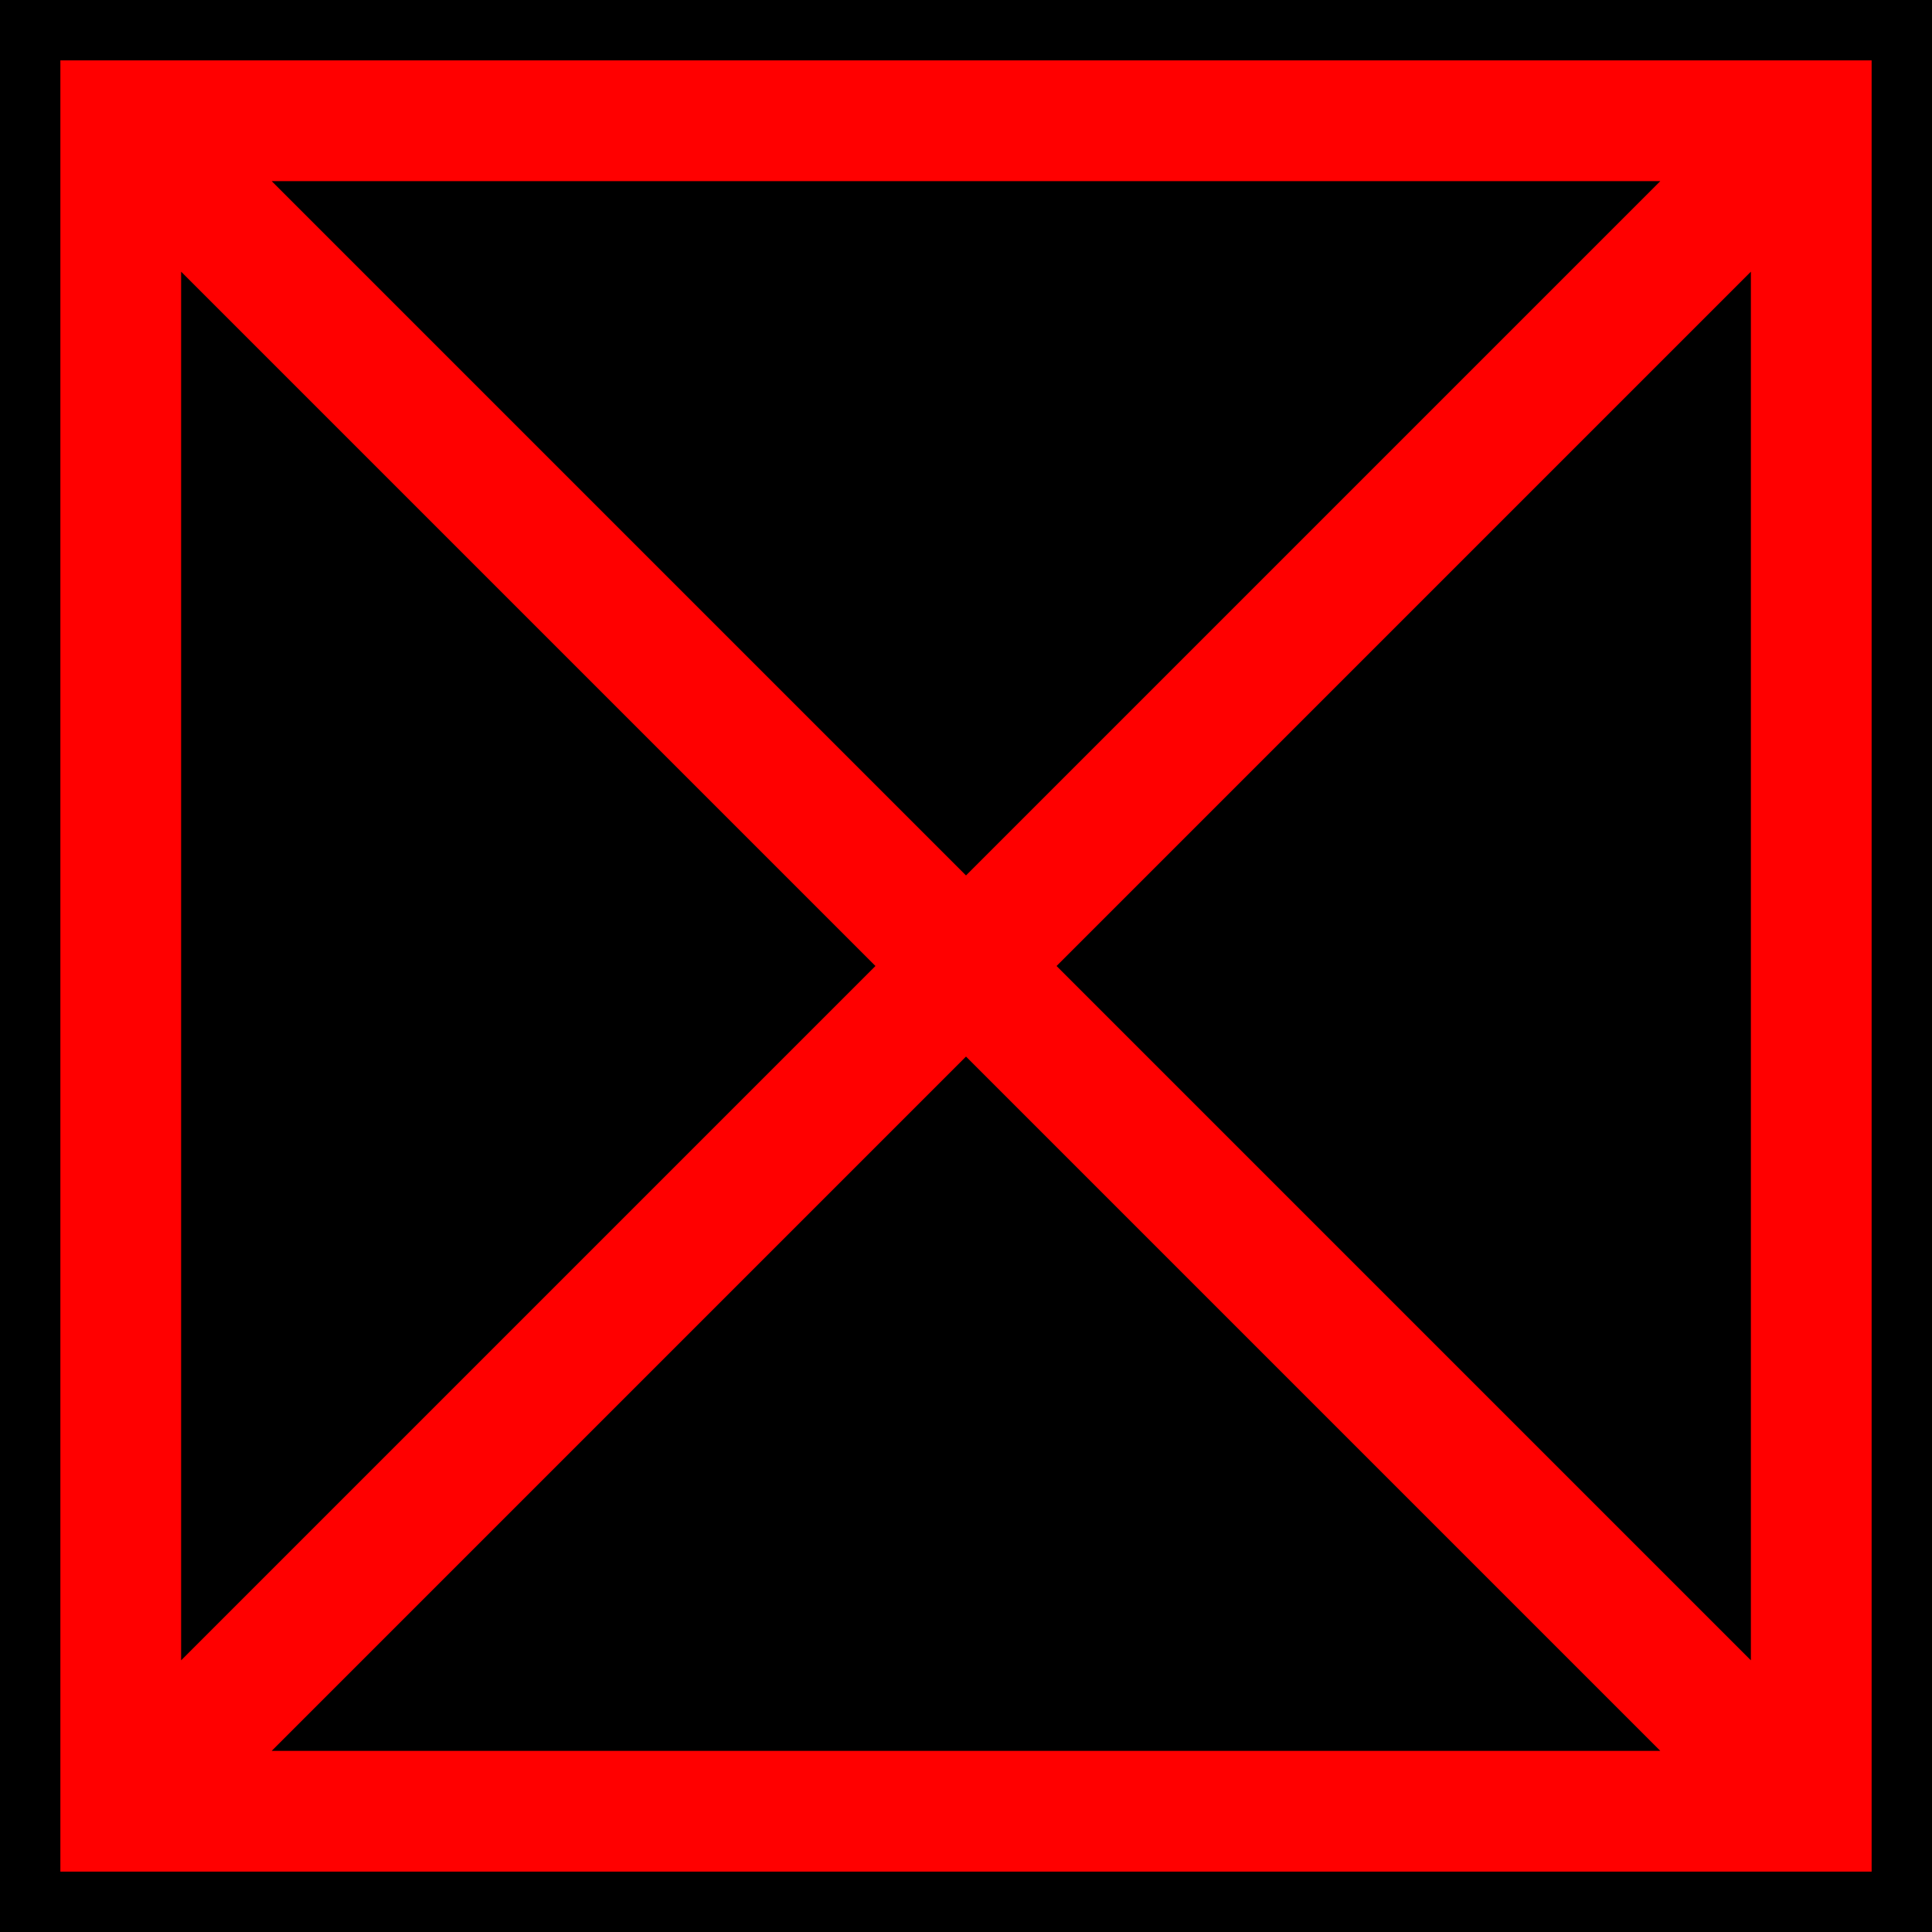 <svg xmlns="http://www.w3.org/2000/svg" height="32px" viewBox="0 0 32 32" width="32px" fill="#ff0000"><path d="M0 0h32v32H0z" fill="#000000"/><path fill-rule="evenodd" d="M1 1
L31 1
L31 31
L1 31
L1 1
M4.5 3
L27.5 3
L16 14.5
L4.5 3
M3 4.5
L3 27.5
L14.5 16
L3 4.5
M27.5 29
L4.5 29
L16 17.5
L27.5 29
M29 27.5
L29 4.5
L17.5 16
L29 27.5
z"/></svg>